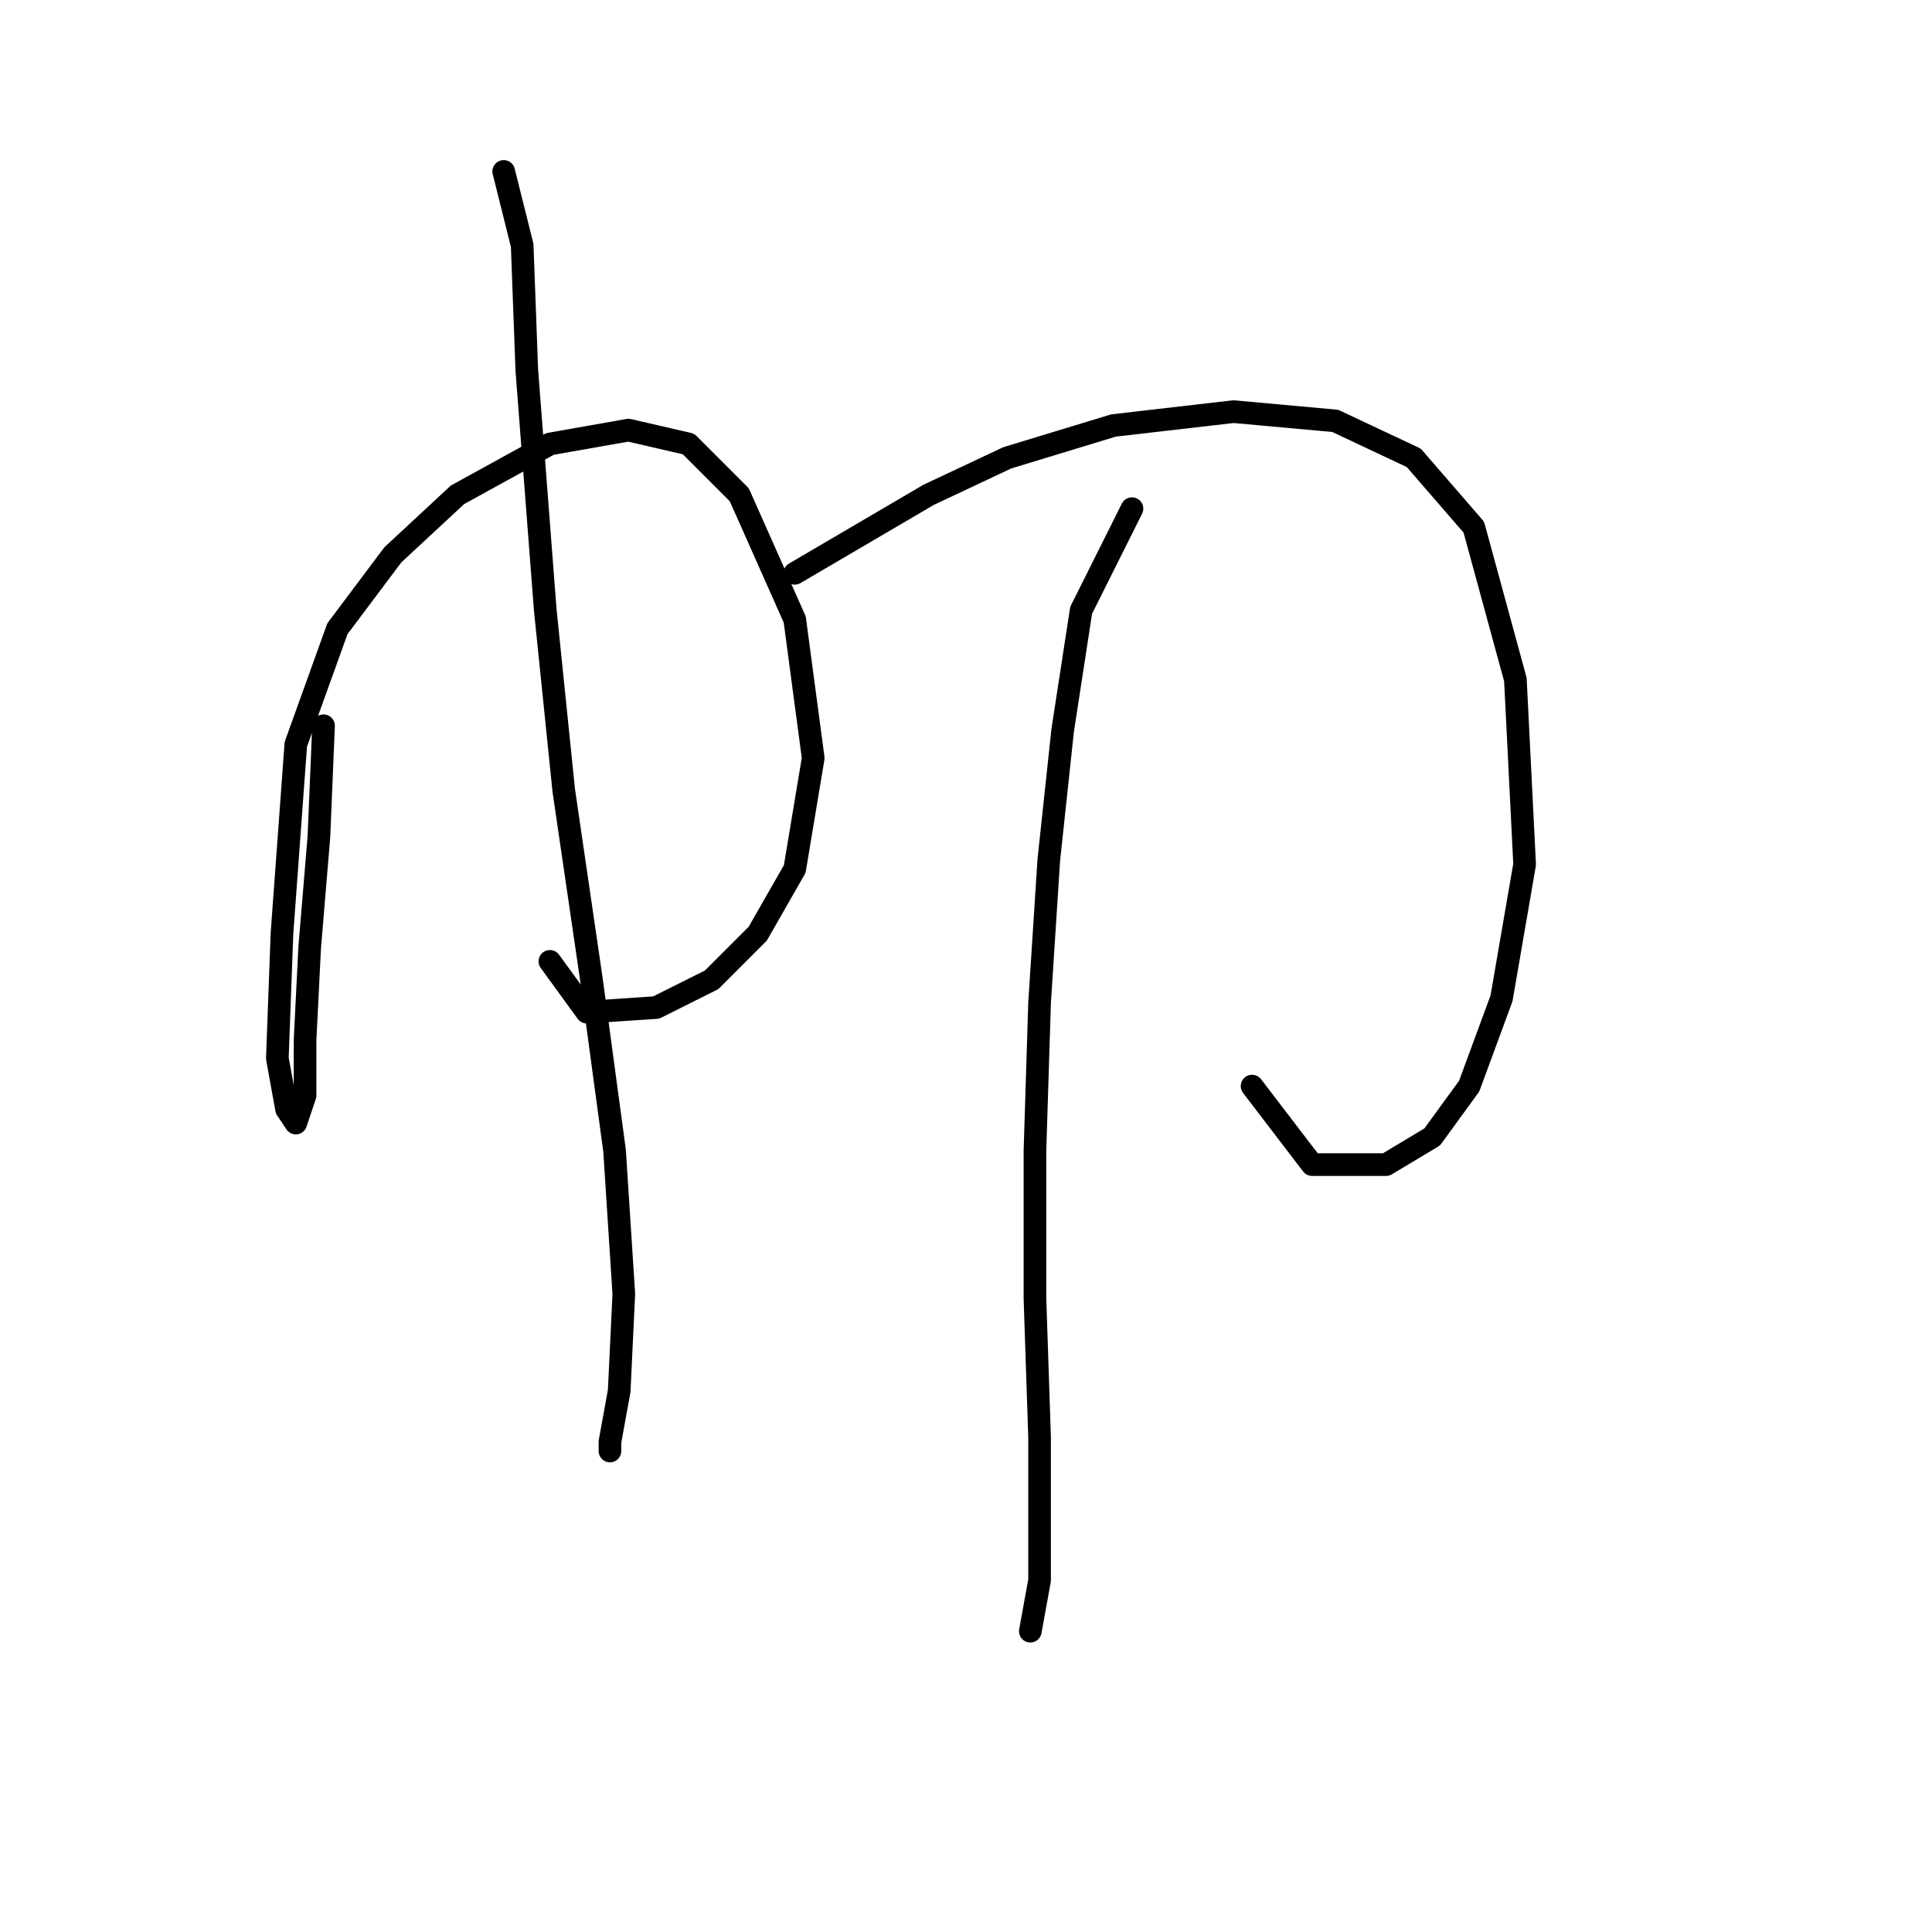 <?xml version="1.0" standalone="no"?>
    <svg width="256" height="256" xmlns="http://www.w3.org/2000/svg" version="1.1">
    <polyline stroke="black" stroke-width="3" stroke-linecap="round" fill="transparent" stroke-linejoin="round" points="42.871 96.168 42.259 110.858 41.035 125.549 40.423 137.791 40.423 145.137 39.198 148.809 37.974 146.973 36.75 140.24 37.362 123.713 39.198 98.616 44.707 83.313 52.053 73.519 60.622 65.562 72.865 58.829 83.271 56.992 91.228 58.829 97.961 65.562 105.307 82.089 107.755 100.452 105.307 115.143 100.41 123.713 94.289 129.834 86.943 133.506 77.762 134.119 72.865 127.385 72.865 127.385 " />
        <polyline stroke="black" stroke-width="3" stroke-linecap="round" fill="transparent" stroke-linejoin="round" points="66.744 22.714 69.192 32.508 69.804 49.035 72.253 80.865 74.701 104.737 78.374 129.834 81.434 152.482 82.659 171.457 82.046 184.312 80.822 191.045 80.822 192.269 80.822 192.269 " />
        <polyline stroke="black" stroke-width="3" stroke-linecap="round" fill="transparent" stroke-linejoin="round" points="105.307 75.968 123.058 65.562 133.464 60.665 147.543 56.38 163.457 54.544 176.924 55.768 187.33 60.665 195.287 69.847 200.796 90.046 202.021 114.531 198.96 132.282 194.675 143.912 189.778 150.646 183.657 154.318 173.863 154.318 165.906 143.912 165.906 143.912 " />
        <polyline stroke="black" stroke-width="3" stroke-linecap="round" fill="transparent" stroke-linejoin="round" points="149.991 67.398 143.258 80.865 140.809 96.78 138.973 113.919 137.749 132.894 137.137 152.482 137.137 172.07 137.749 190.433 137.749 202.675 137.749 209.408 136.524 216.142 136.524 216.142 " />
        </svg>